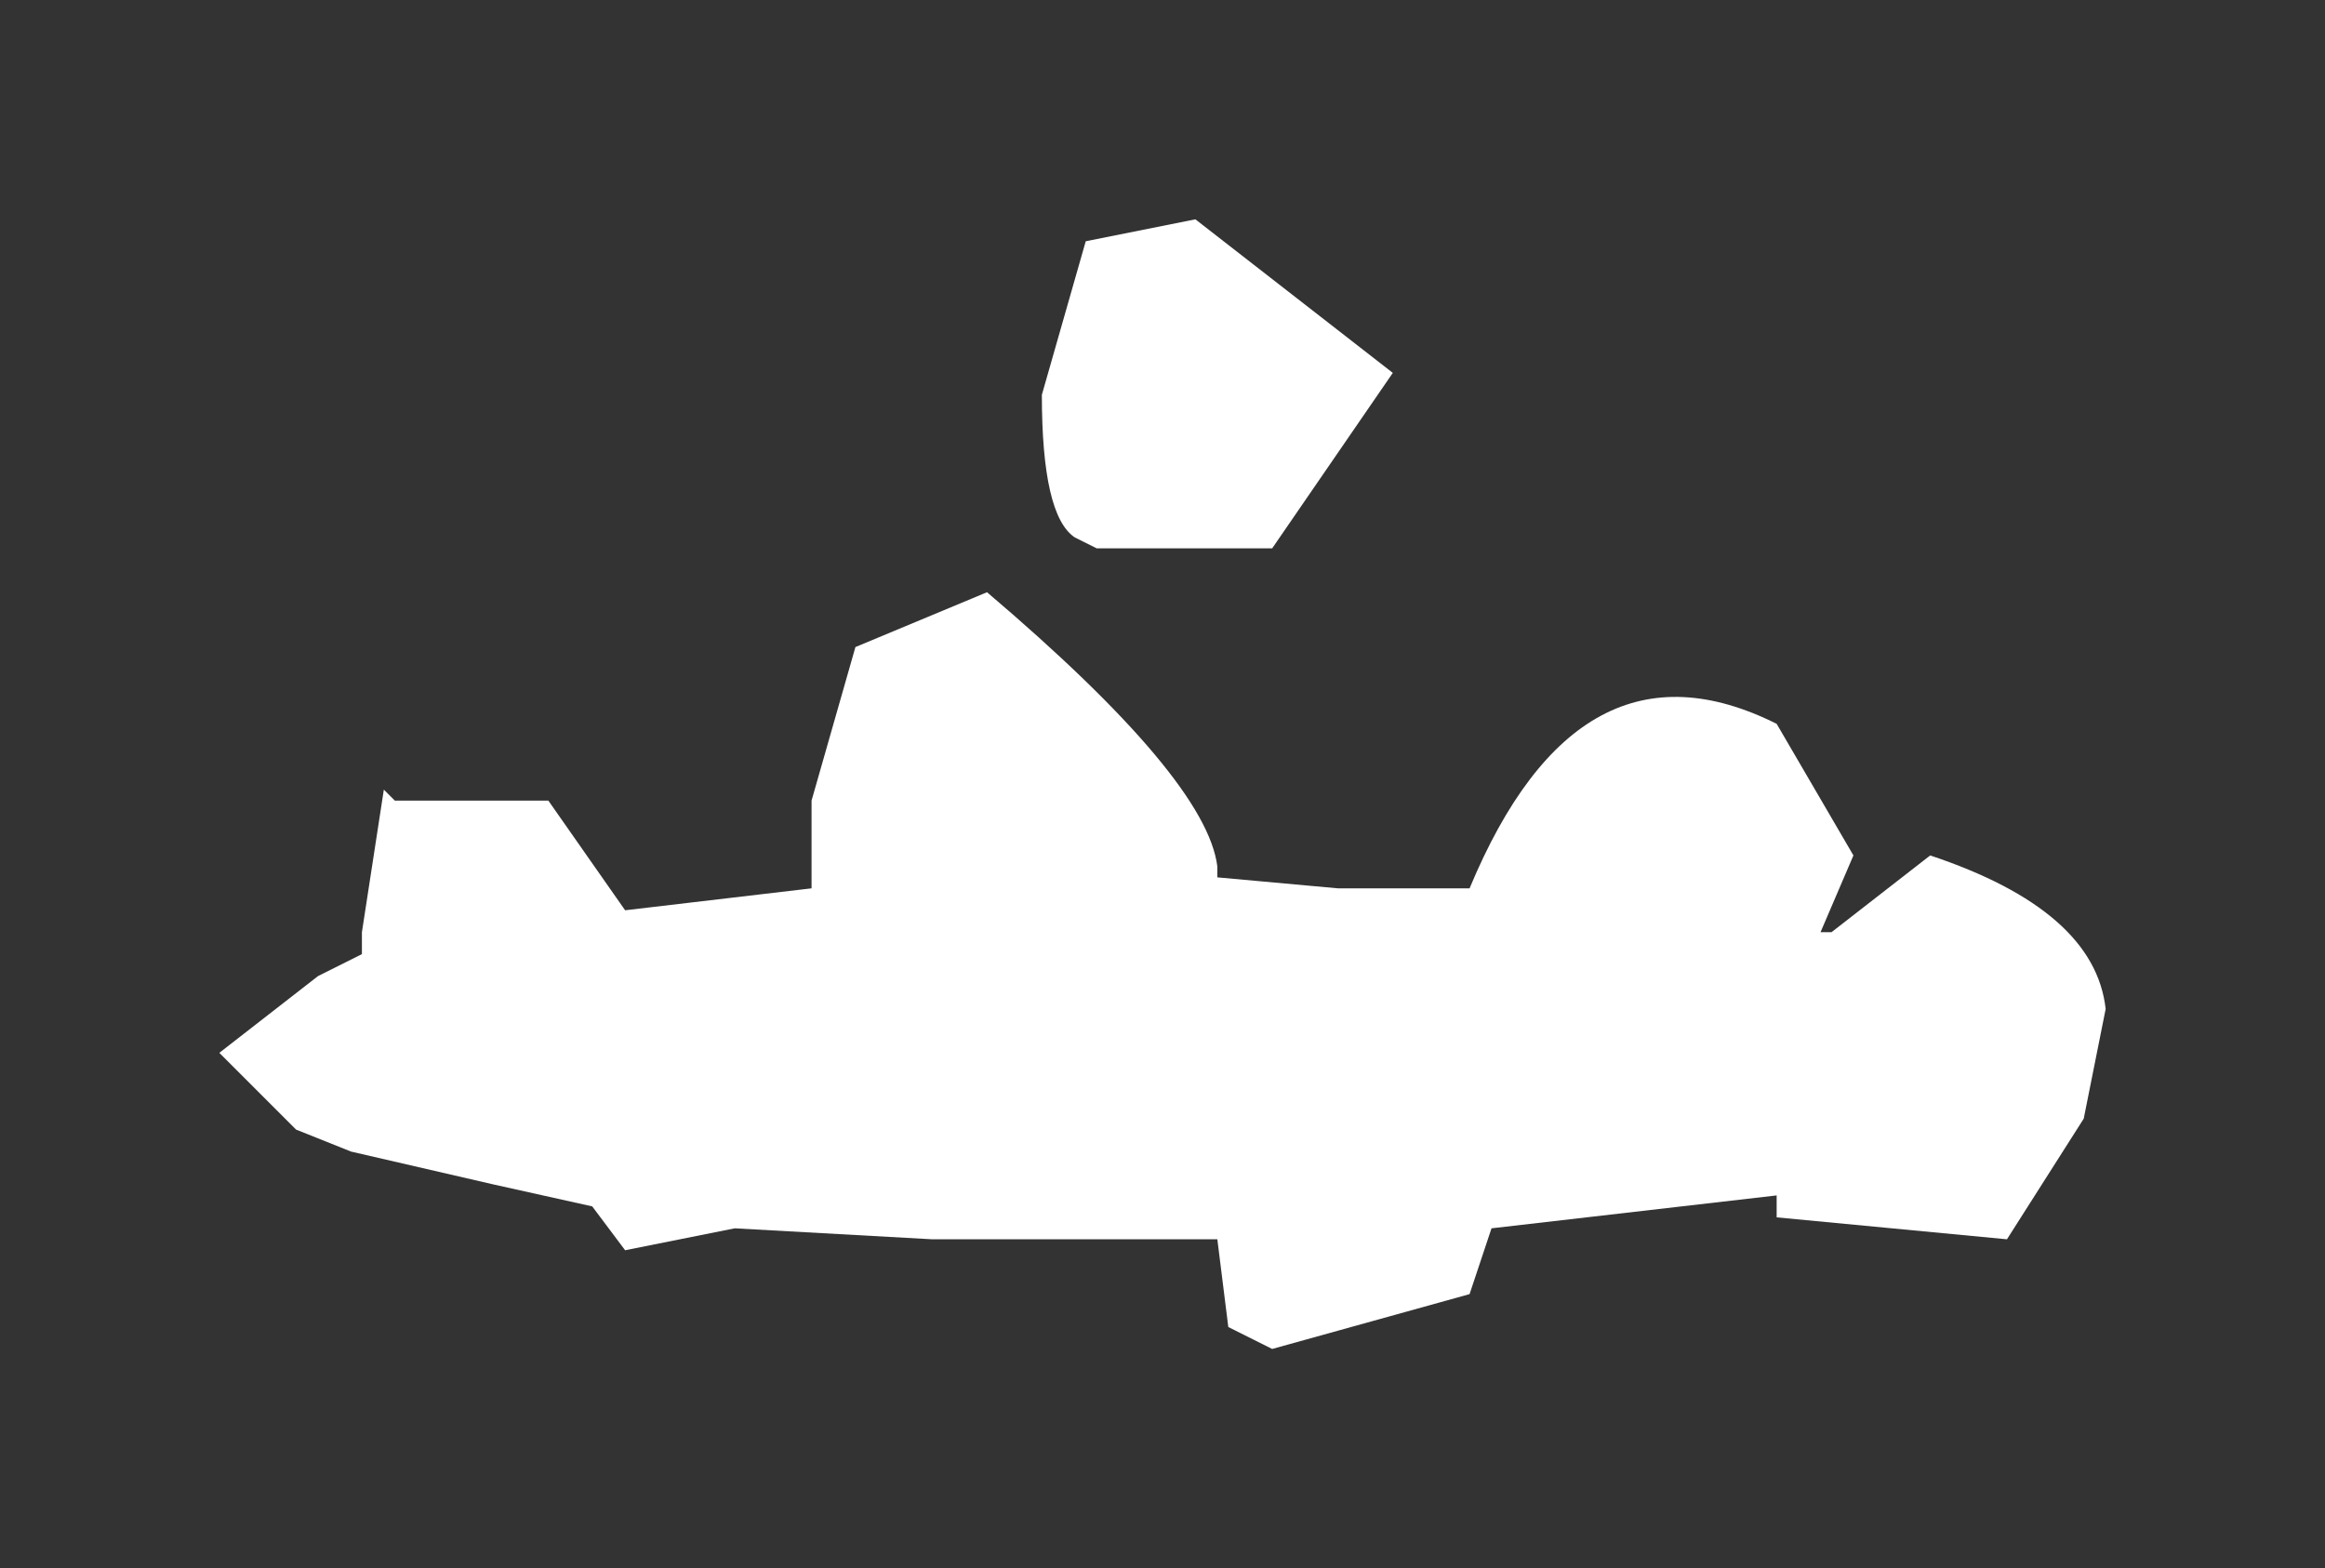 <?xml version="1.0" encoding="UTF-8" standalone="no"?>
<svg xmlns:xlink="http://www.w3.org/1999/xlink" height="7.15px" width="10.6px" xmlns="http://www.w3.org/2000/svg">
  <rect width="100%" height="100%" fill="#333333" stroke="none"/>
  <g transform="matrix(1.0, 0.0, 0.0, 1.0, -9.05, -32.15)">
    <path d="M14.0 33.25 L14.5 33.15 15.4 33.85 14.85 34.65 14.05 34.65 13.95 34.6 Q13.8 34.5 13.8 33.95 L14.0 33.25 M10.7 36.5 L10.7 36.4 10.8 35.75 10.85 35.8 11.55 35.8 11.9 36.3 12.75 36.2 12.75 35.8 12.95 35.1 13.55 34.85 Q14.55 35.7 14.6 36.1 L14.6 36.15 15.15 36.2 15.45 36.2 15.75 36.2 Q16.25 35.0 17.15 35.45 L17.5 36.05 17.35 36.4 17.4 36.4 17.85 36.05 Q18.6 36.3 18.65 36.75 L18.55 37.25 18.2 37.8 17.15 37.7 17.15 37.6 15.85 37.75 15.75 38.05 14.85 38.3 14.65 38.2 14.6 37.8 14.25 37.8 13.6 37.8 13.55 37.8 13.3 37.8 12.4 37.75 11.9 37.85 11.75 37.65 11.3 37.55 10.65 37.4 10.4 37.3 10.05 36.95 10.5 36.6 10.7 36.5" fill="#ffffff" fill-rule="evenodd" stroke="none"/>
  </g>
</svg>